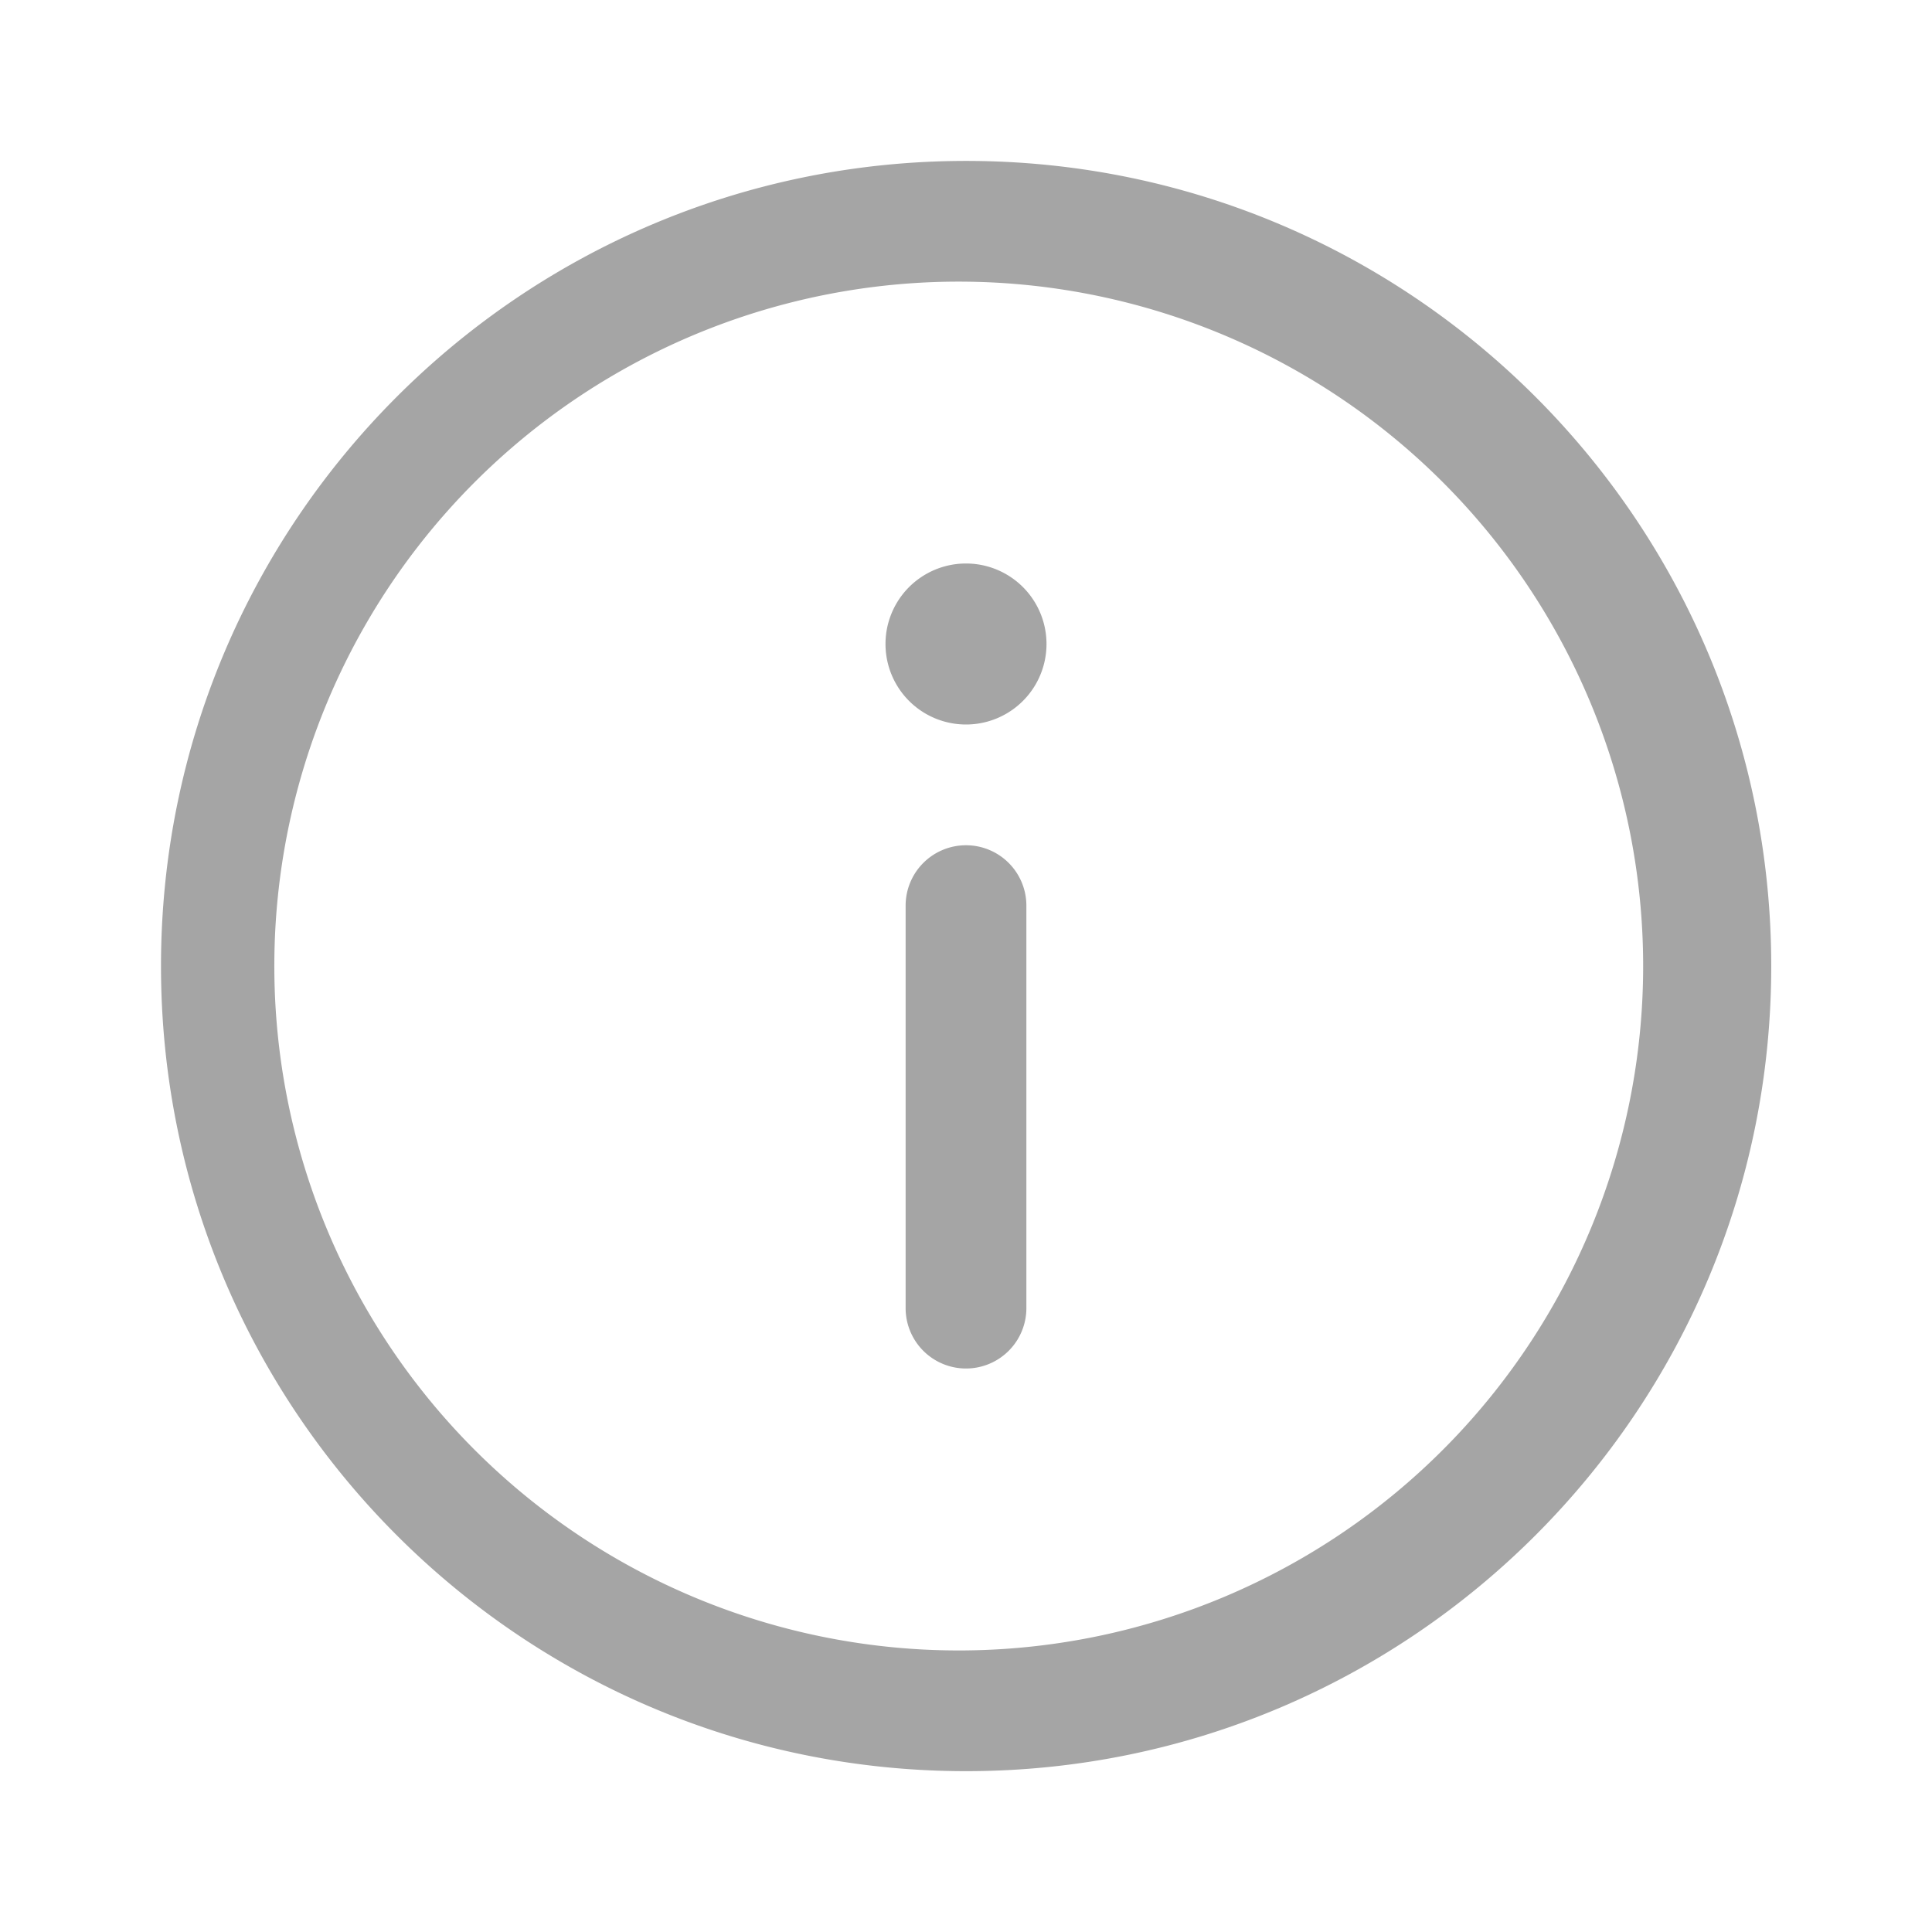 <svg xmlns="http://www.w3.org/2000/svg" width="28" height="28" viewBox="0 0 24 24"><path fill="#A5A5A5" d="M12.002 1.999c5.523 0 10.001 4.478 10.001 10.002c0 5.523-4.478 10.001-10.001 10.001C6.478 22.002 2 17.524 2 12.001C2 6.477 6.478 1.999 12.002 1.999m0 1.5a8.502 8.502 0 1 0 0 17.003a8.502 8.502 0 0 0 0-17.003M12 10.5a.75.75 0 0 1 .75.75v5a.75.75 0 0 1-1.5 0v-5a.75.75 0 0 1 .75-.75M12 9a1 1 0 1 0 0-2a1 1 0 0 0 0 2"/></svg>